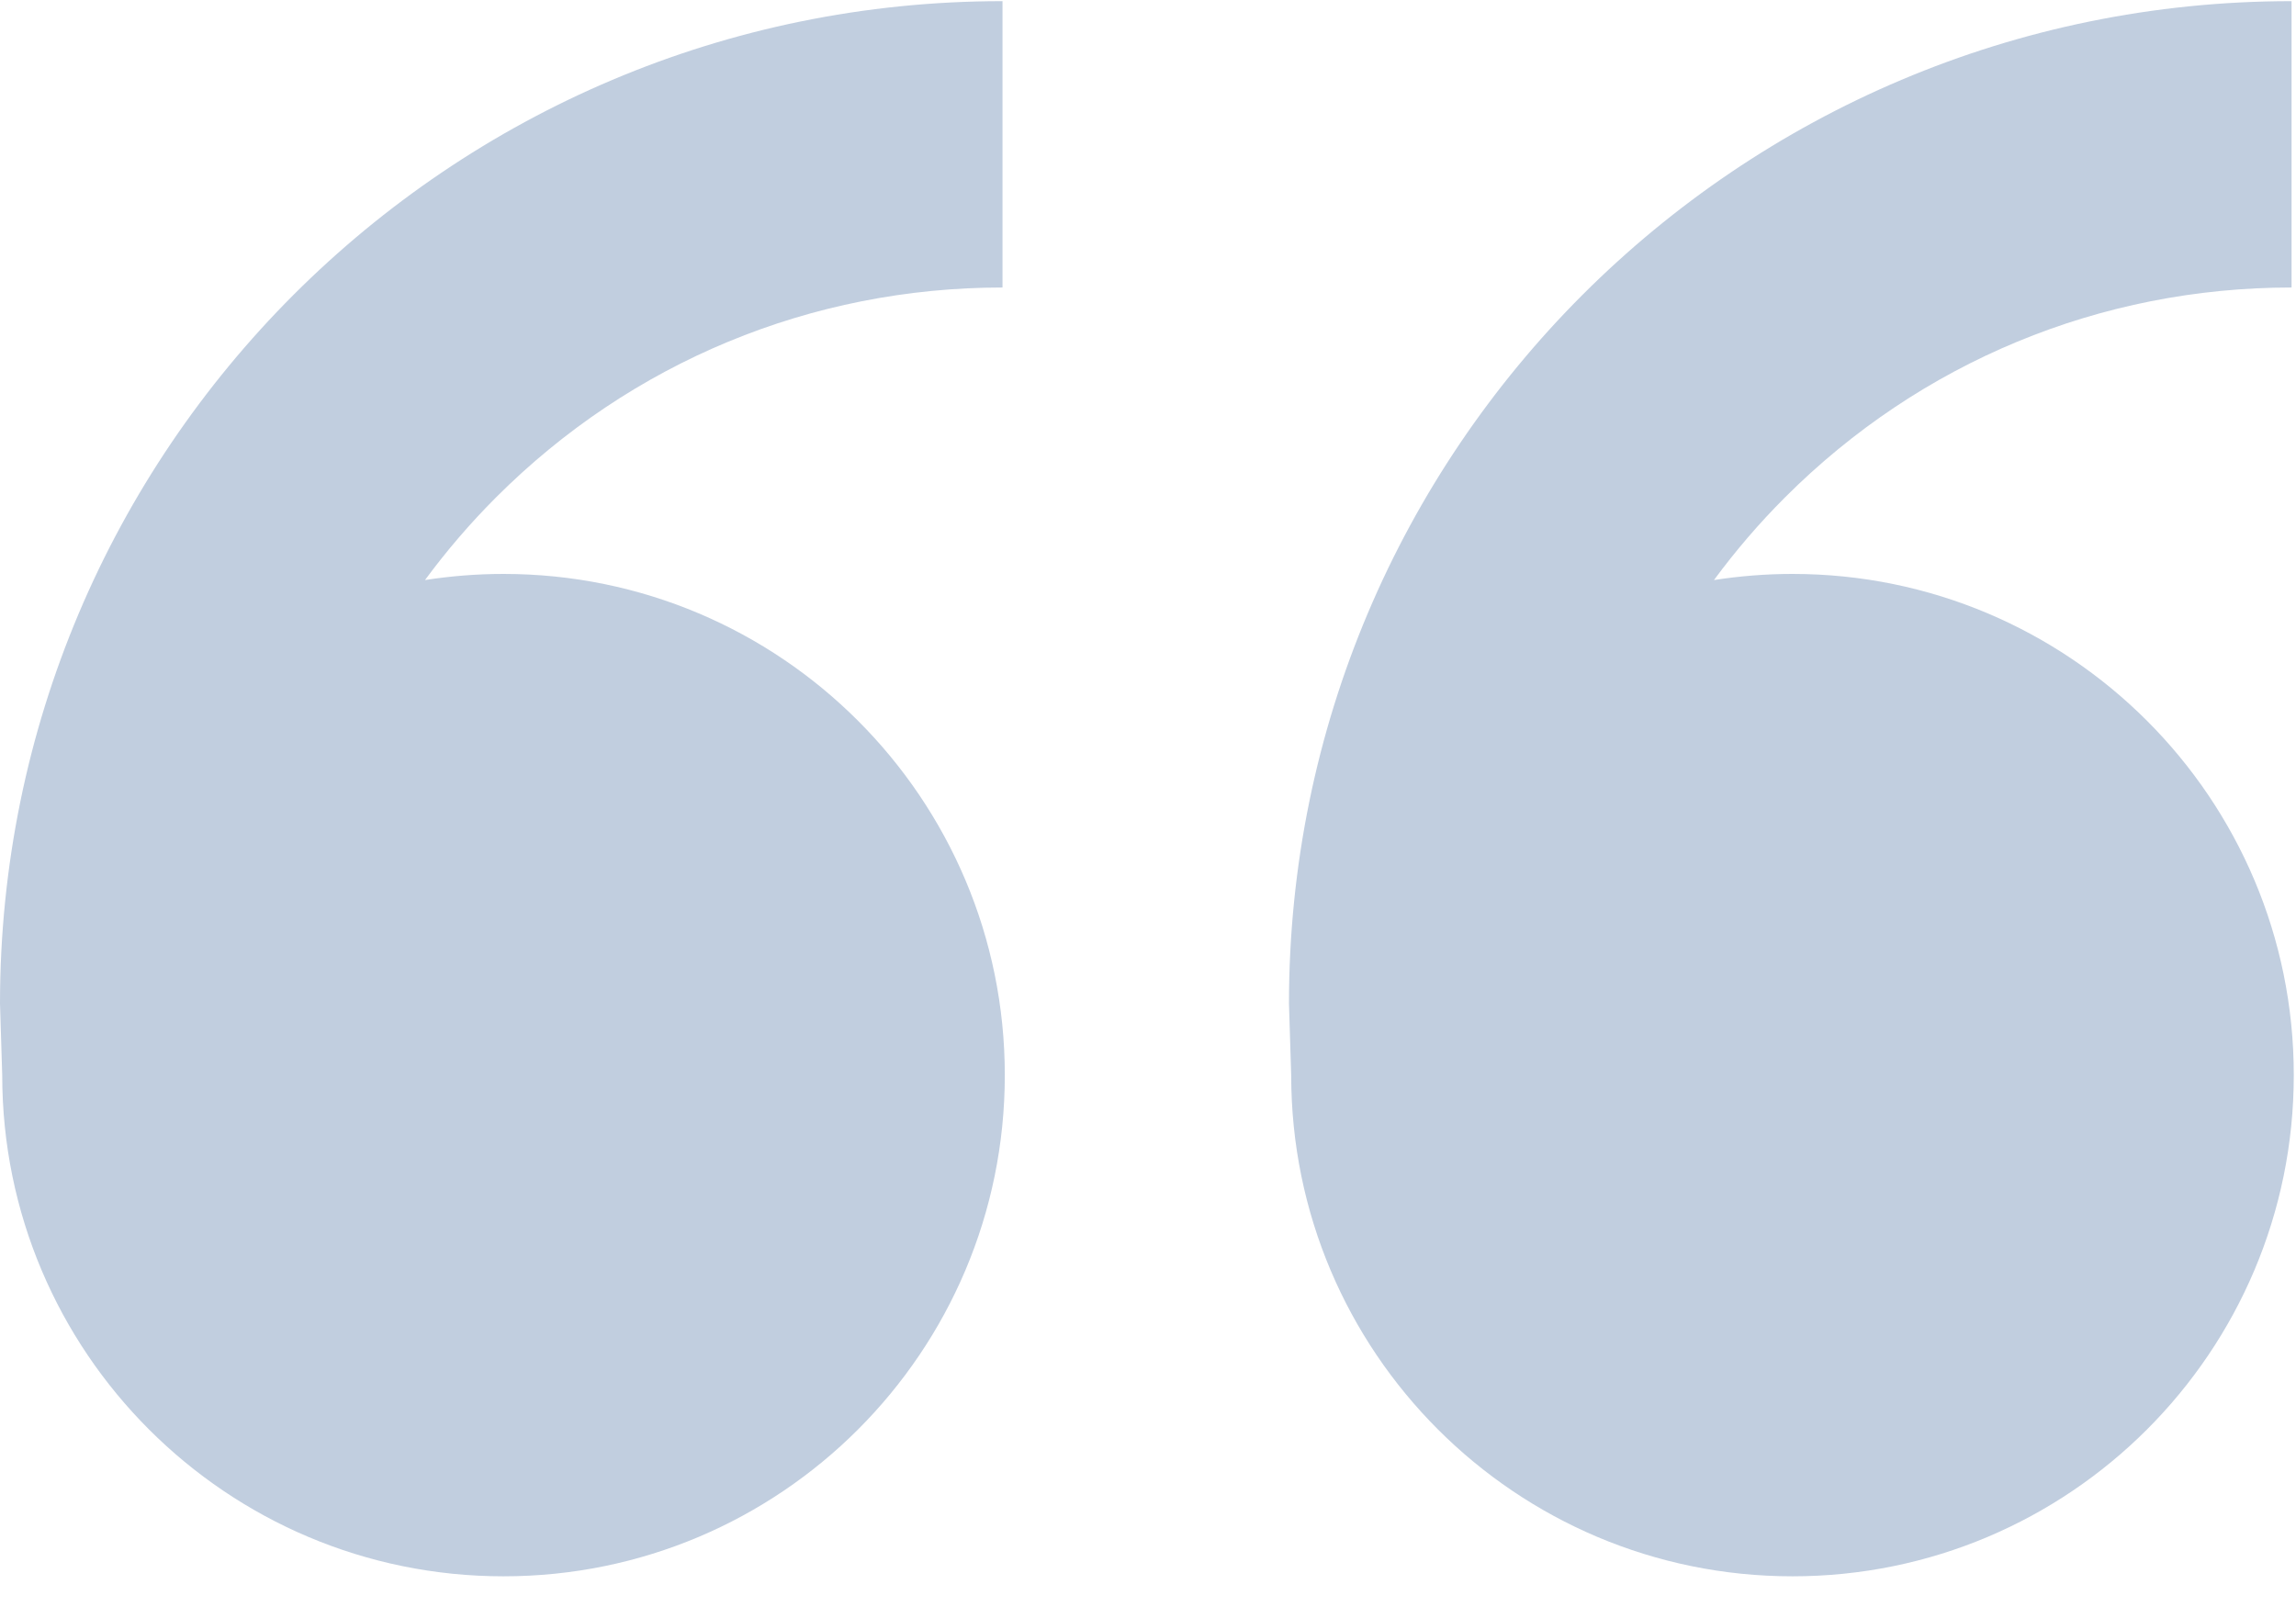 <?xml version="1.0" encoding="UTF-8"?>
<svg width="30px" height="21px" viewBox="0 0 30 21" version="1.1" xmlns="http://www.w3.org/2000/svg" xmlns:xlink="http://www.w3.org/1999/xlink">
    <!-- Generator: Sketch 52.2 (67145) - http://www.bohemiancoding.com/sketch -->
    <title>Shape</title>
    <desc>Created with Sketch.</desc>
    <g id="Page-1" stroke="none" stroke-width="1" fill="none" fill-rule="evenodd">
        <g id="Статьи-внутренняя" transform="translate(-649, -793)" fill="#C1CEDF" fill-rule="nonzero">
            <g id="Group-16" transform="translate(321, 727)">
                <g id="Group-2" transform="translate(328, 66)">
                    <g id="quotes">
                        <path d="M6.579,7.5 C10.196,7.5 13.129,10.432 13.129,14.05 C13.129,17.667 10.196,20.599 6.579,20.599 C2.962,20.599 0.029,17.667 0.029,14.05 L0,13.114 C0,5.879 5.865,0.015 13.099,0.015 L13.099,3.757 C10.6,3.757 8.25,4.731 6.483,6.498 C6.143,6.838 5.833,7.2 5.553,7.58 C5.887,7.528 6.23,7.5 6.579,7.5 Z M23.421,7.5 C27.038,7.5 29.971,10.432 29.971,14.05 C29.971,17.667 27.038,20.599 23.421,20.599 C19.804,20.599 16.871,17.667 16.871,14.05 L16.842,13.114 C16.842,5.879 22.707,0.015 29.942,0.015 L29.942,3.757 C27.442,3.757 25.093,4.731 23.325,6.498 C22.985,6.838 22.675,7.2 22.395,7.58 C22.729,7.528 23.072,7.5 23.421,7.5 Z" id="Shape"></path>
                    </g>
                </g>
            </g>
        </g>
    </g>
</svg>